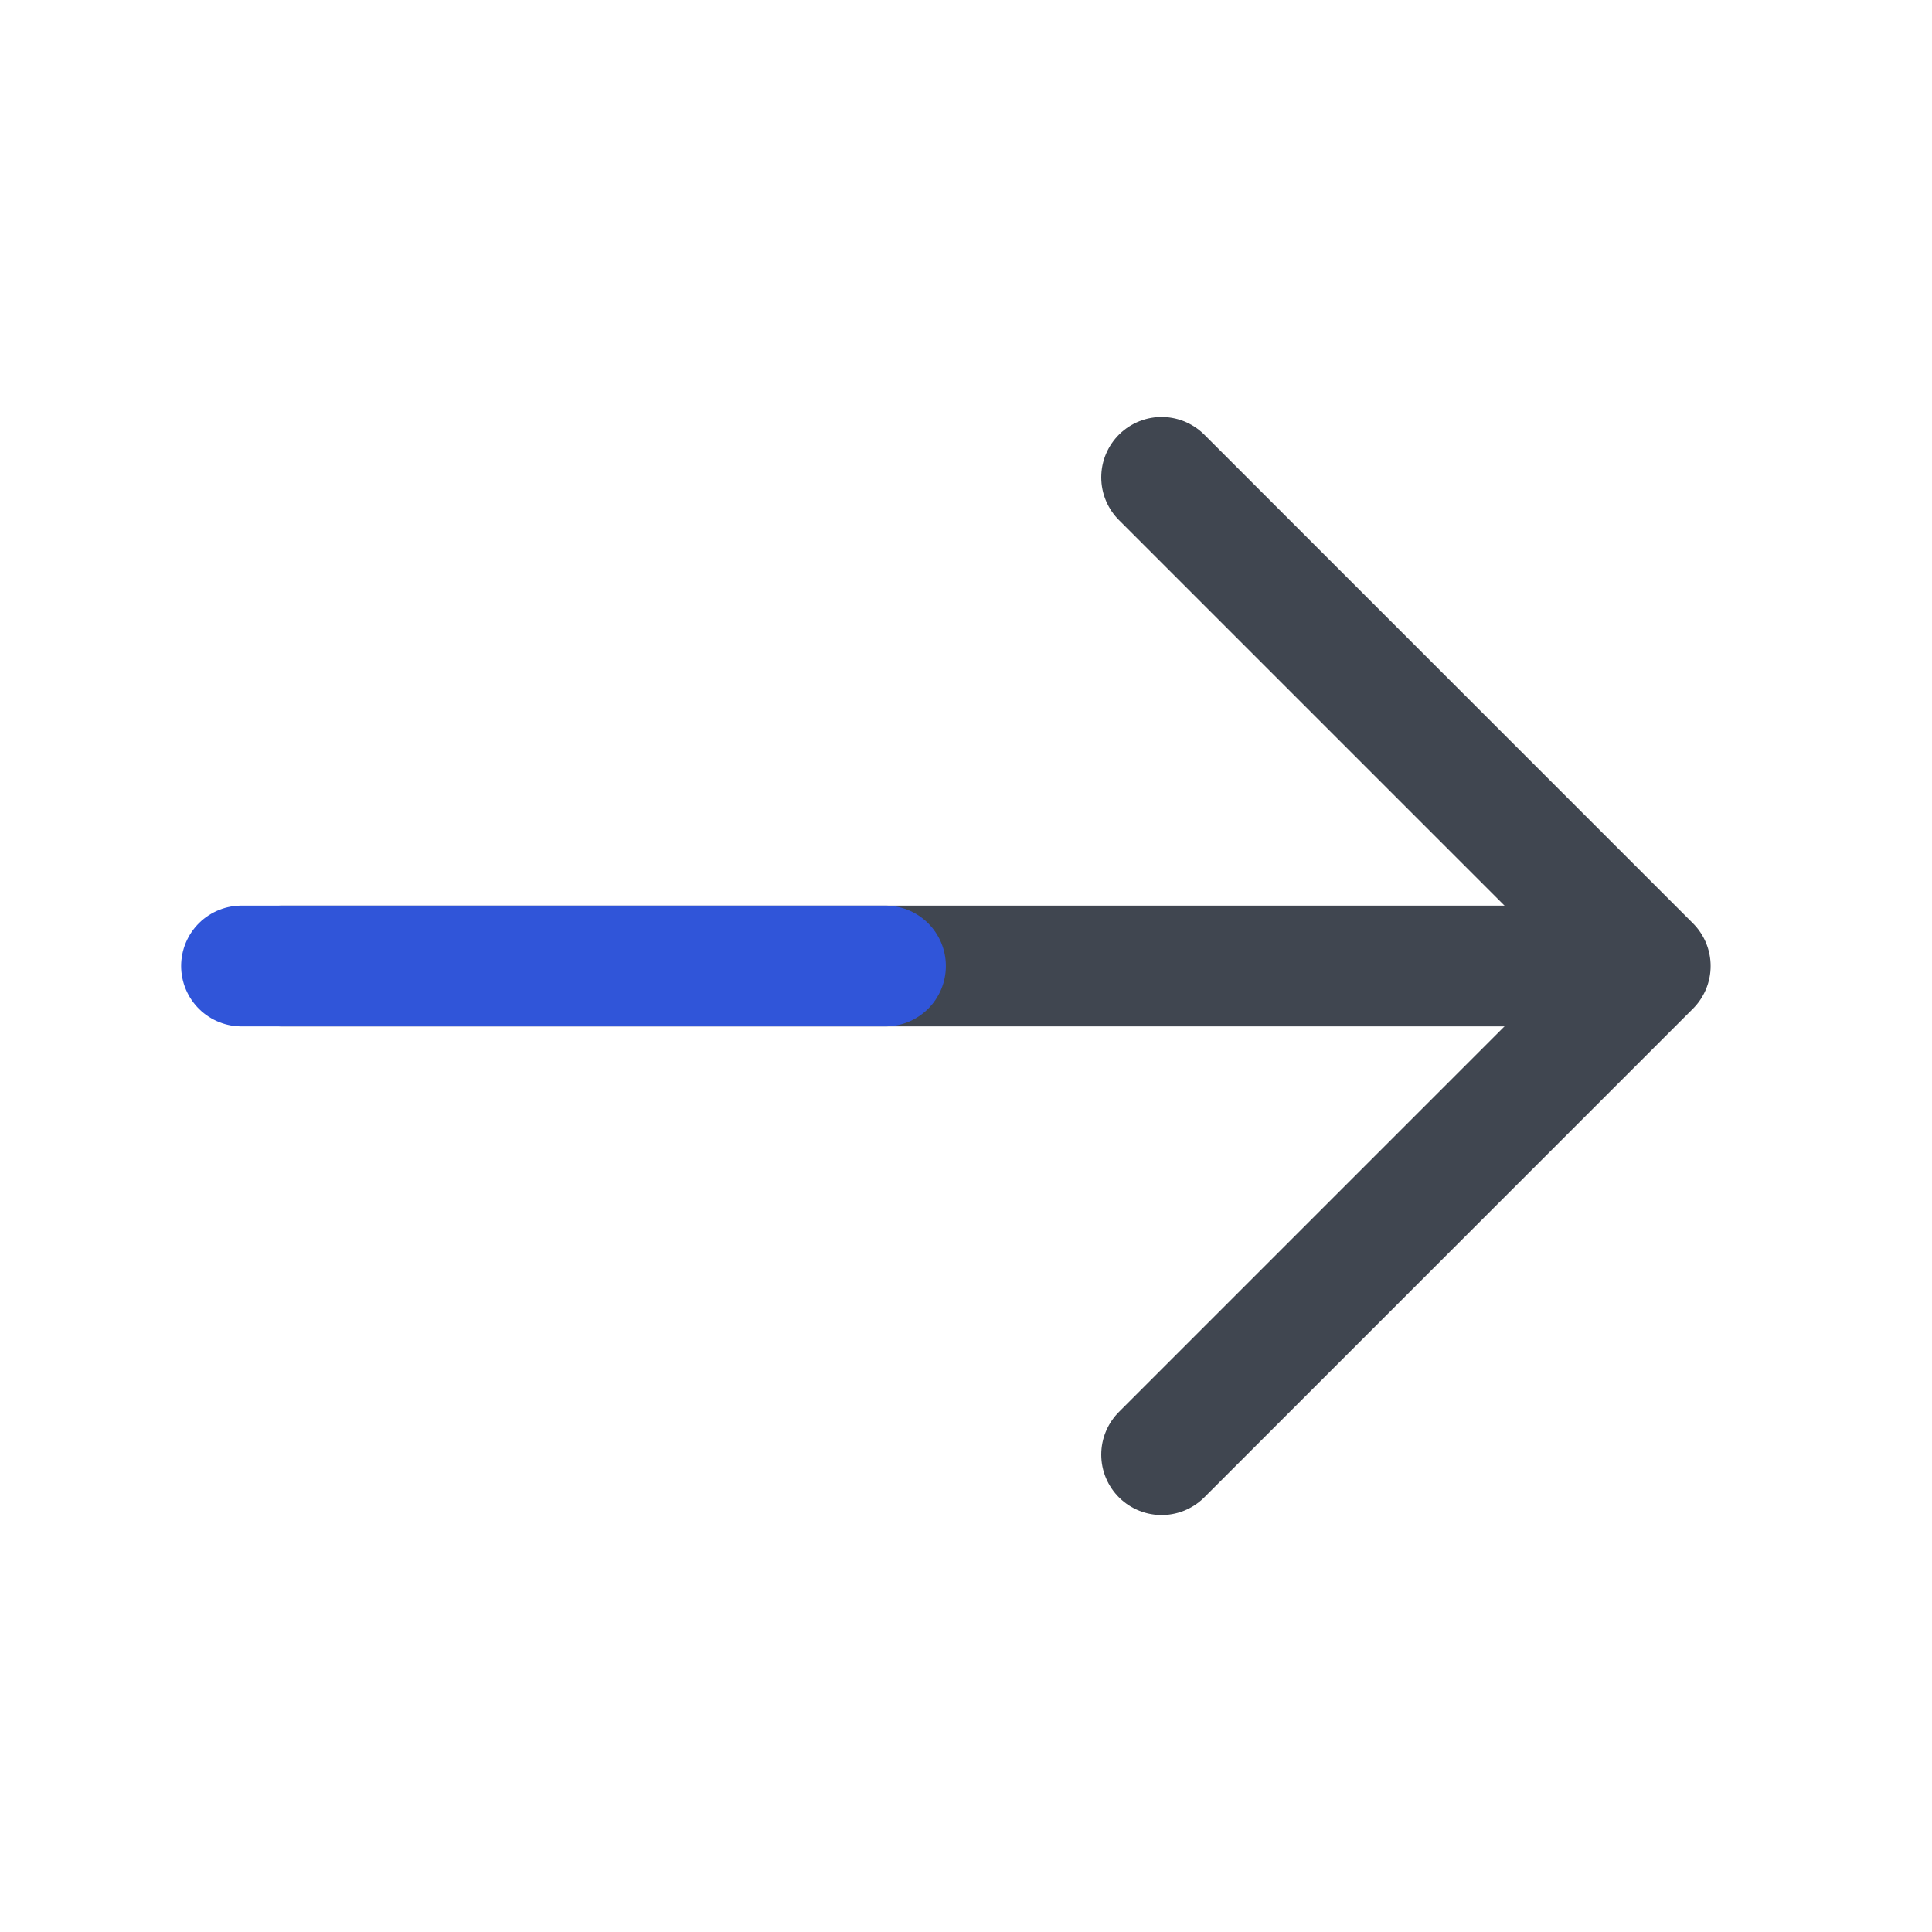 <svg width="24" height="24" viewBox="0 0 24 24" fill="none" xmlns="http://www.w3.org/2000/svg">
<path d="M14.43 5.93L20.5 12L14.43 18.07" stroke="#404650" stroke-width="1.5" stroke-miterlimit="10" stroke-linecap="round" stroke-linejoin="round"/>
<path d="M3.5 12L20.33 12" stroke="#404650" stroke-width="1.5" stroke-miterlimit="10" stroke-linecap="round" stroke-linejoin="round"/>
<path d="M3 12H11" stroke="#3055D9" stroke-width="1.5" stroke-miterlimit="10" stroke-linecap="round" stroke-linejoin="round"/>
</svg>

